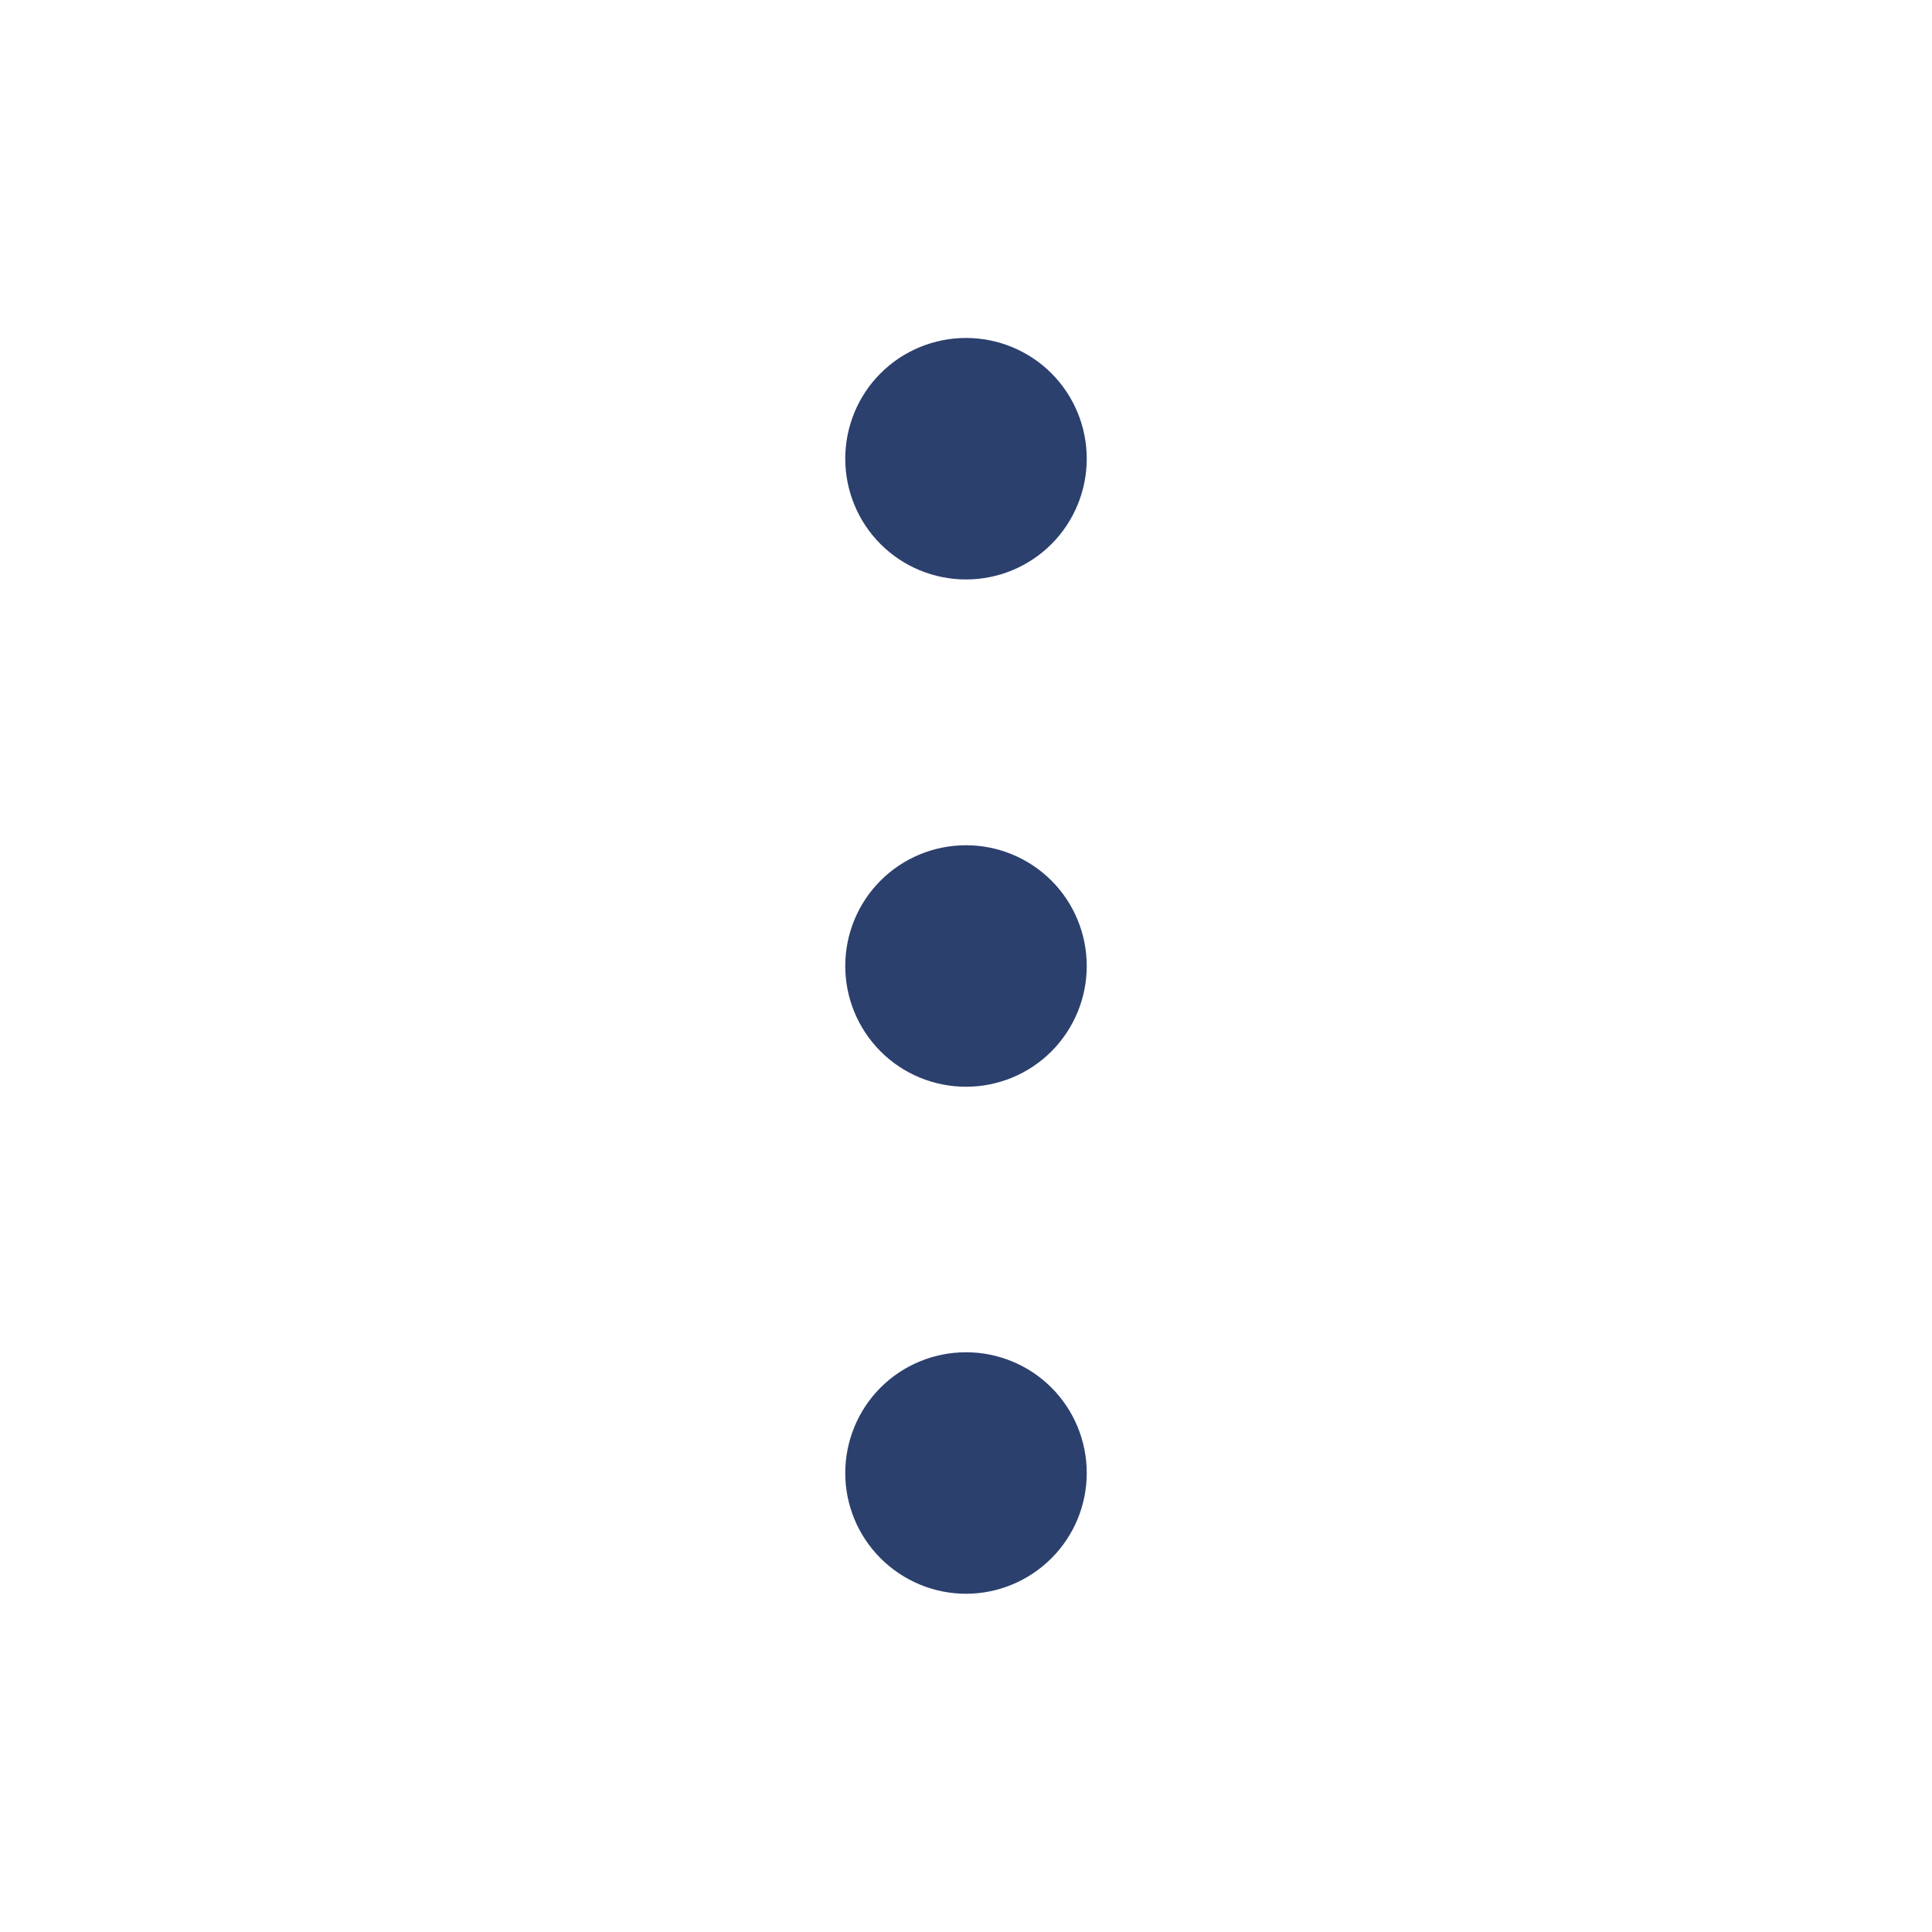 <?xml version="1.0" encoding="utf-8"?>
<svg width="14px" height="14px" viewBox="0 0 14 14" version="1.1" xmlns:xlink="http://www.w3.org/1999/xlink" xmlns="http://www.w3.org/2000/svg">
  <defs>
    <path d="M0 0L14 0L14 14L0 14L0 0Z" id="path_1" />
    <clipPath id="clip_1">
      <use xlink:href="#path_1" clip-rule="evenodd" fill-rule="evenodd" />
    </clipPath>
  </defs>
  <g id="fluent:more-vertical-20-regular">
    <path d="M0 0L14 0L14 14L0 14L0 0Z" id="fluent:more-vertical-20-regular-(BackgroundMask)" fill="none" fill-rule="evenodd" stroke="none" />
    <g clip-path="url(#clip_1)">
      <g id="Group" transform="translate(6.125 2.449)">
        <path d="M0.256 1.494C0.092 1.33 0 1.107 0 0.875C0 0.643 0.092 0.42 0.256 0.256C0.42 0.092 0.643 0 0.875 0C1.107 3.10862e-16 1.33 0.092 1.494 0.256C1.658 0.42 1.75 0.643 1.75 0.875C1.75 1.107 1.658 1.33 1.494 1.494C1.33 1.658 1.107 1.75 0.875 1.75L0.875 1.75C0.643 1.75 0.42 1.658 0.256 1.494Z" id="Vector" fill="#2C406E" stroke="none" />
        <path d="M0.256 5.17C0.092 5.005 0 4.783 0 4.551C0 4.319 0.092 4.096 0.256 3.932C0.42 3.768 0.643 3.676 0.875 3.676C1.107 3.676 1.33 3.768 1.494 3.932C1.658 4.096 1.75 4.319 1.75 4.551C1.75 4.783 1.658 5.005 1.494 5.17C1.33 5.334 1.107 5.426 0.875 5.426C0.643 5.426 0.42 5.334 0.256 5.17Z" id="Vector" fill="#2C406E" stroke="none" />
        <path d="M0.256 8.843C0.42 9.007 0.643 9.1 0.875 9.1C1.107 9.1 1.33 9.007 1.494 8.843C1.658 8.679 1.75 8.457 1.75 8.225C1.75 7.993 1.658 7.77 1.494 7.606C1.33 7.442 1.107 7.35 0.875 7.35C0.643 7.35 0.42 7.442 0.256 7.606C0.092 7.77 0 7.993 0 8.225L0 8.225C0 8.457 0.092 8.679 0.256 8.843Z" id="Vector" fill="#2C406E" stroke="none" />
      </g>
    </g>
  </g>
</svg>